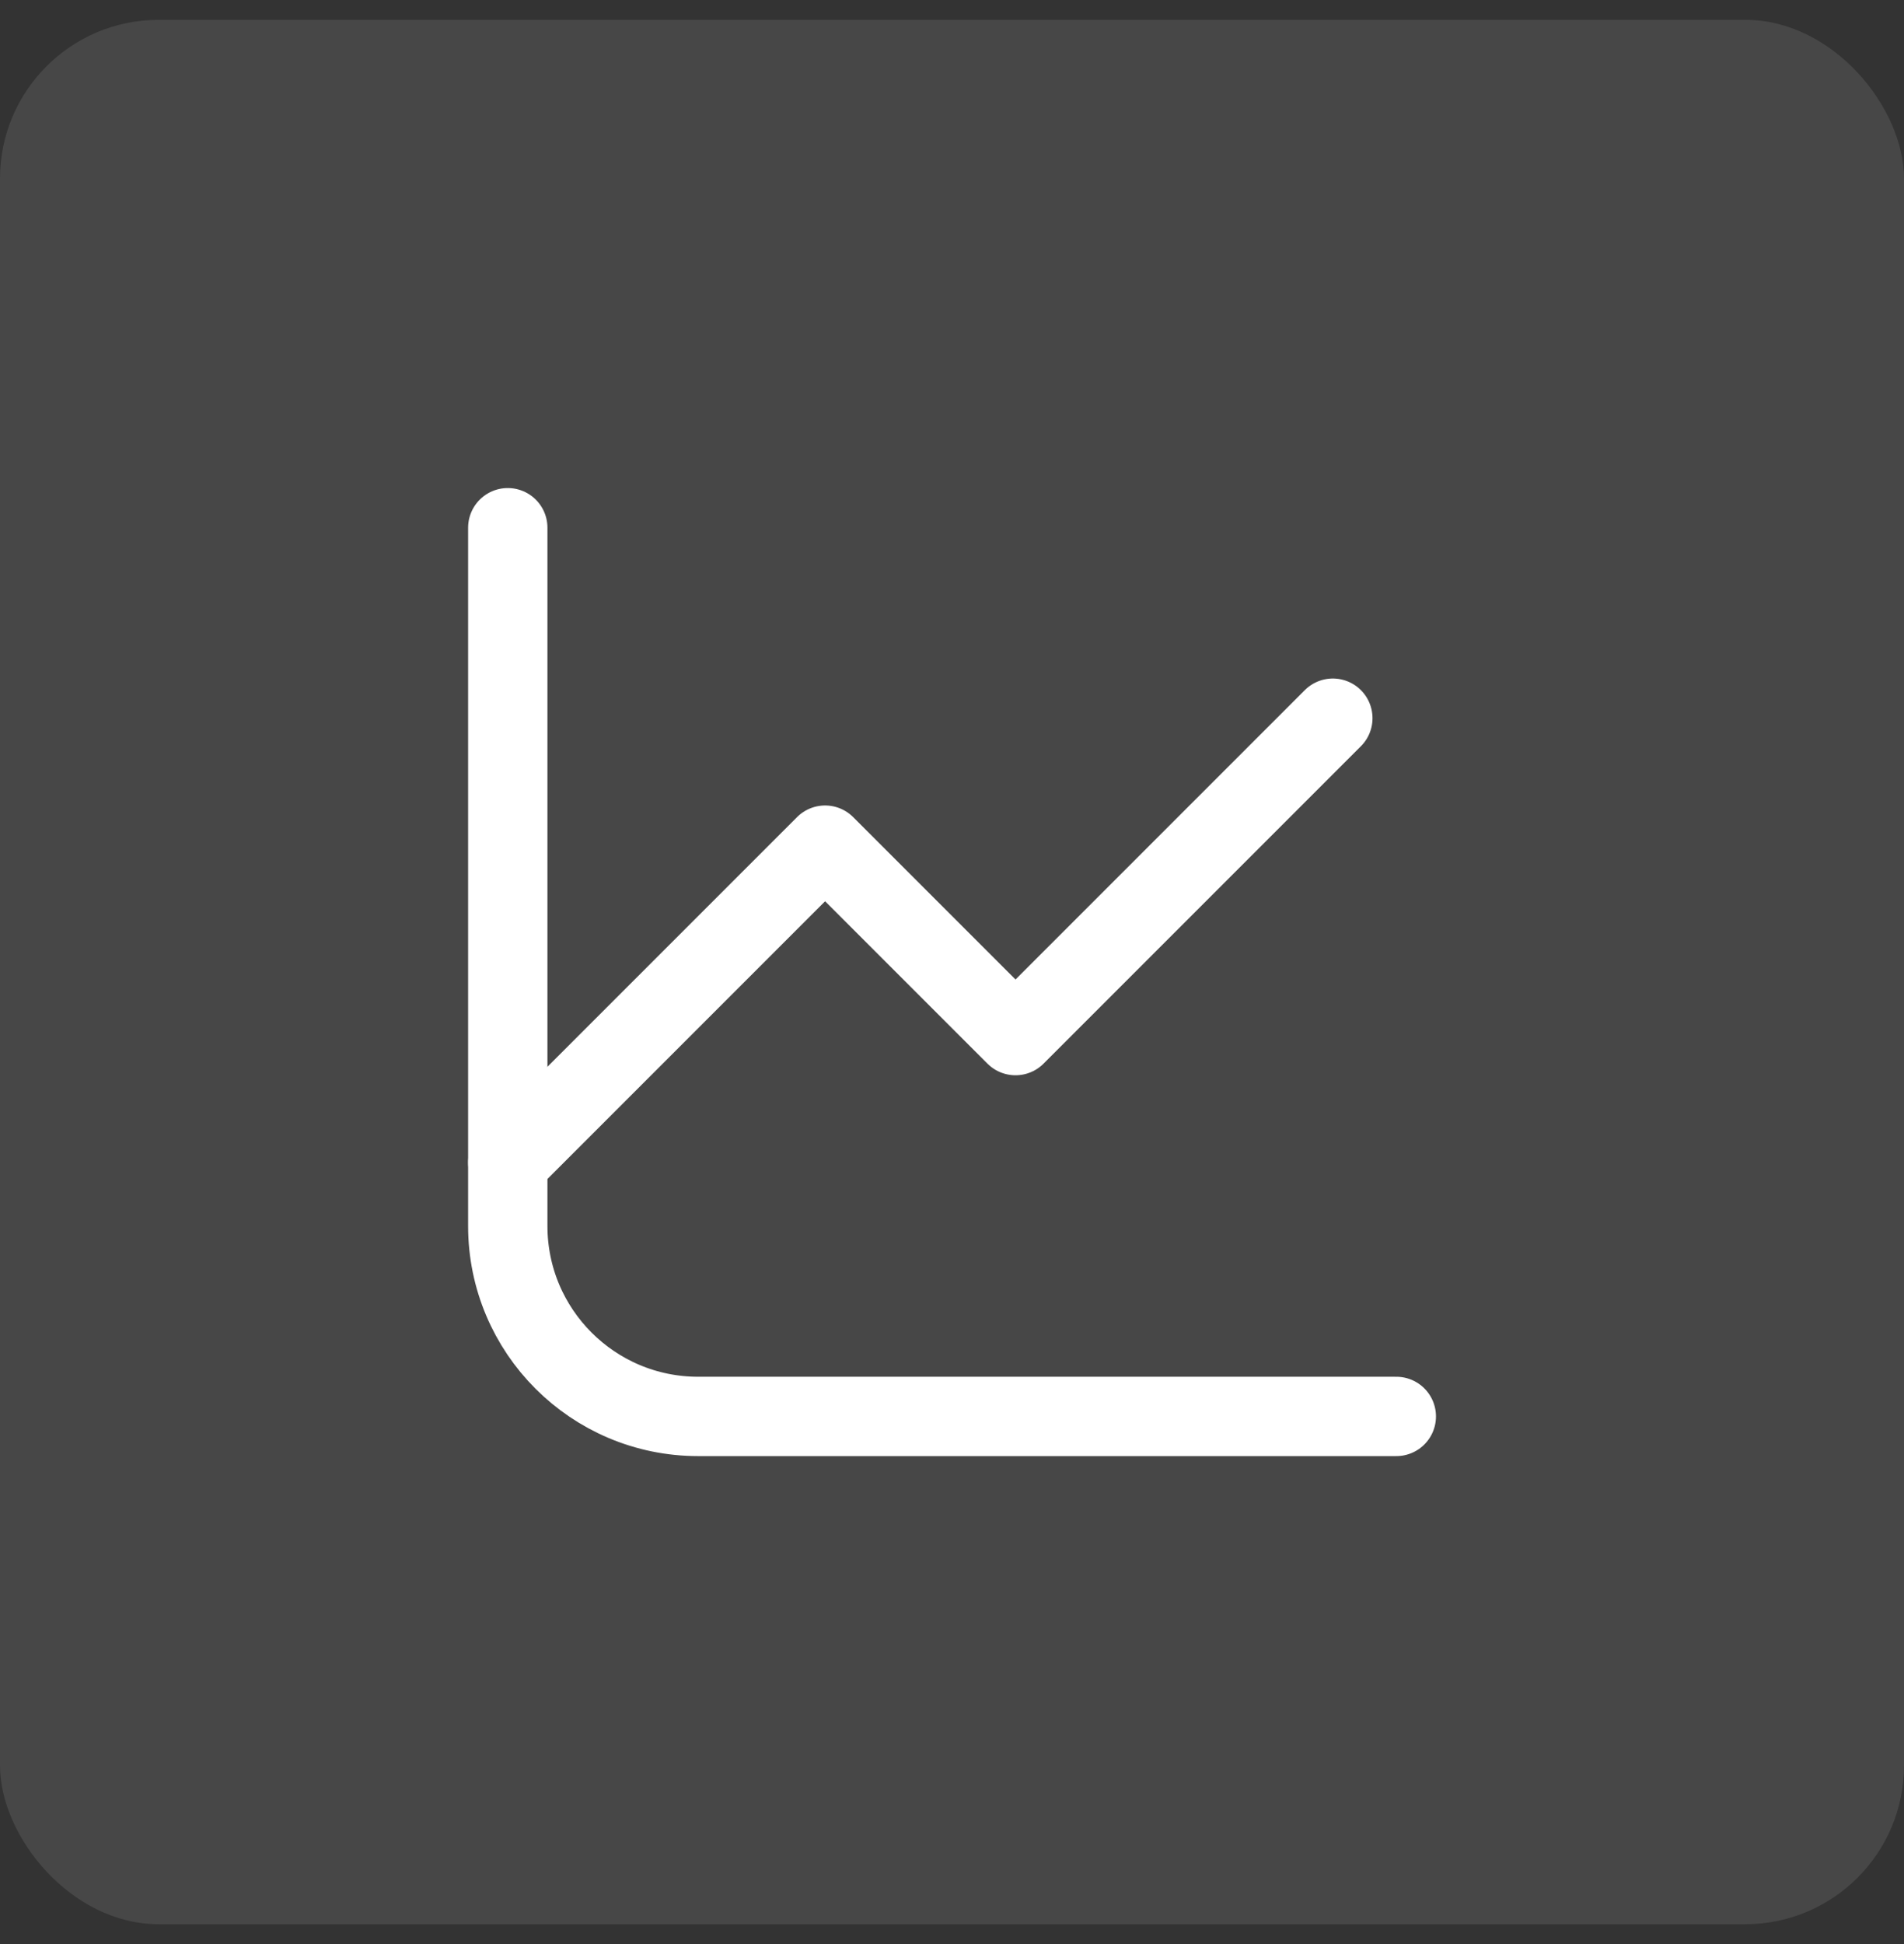 <svg width="48" height="49" viewBox="0 0 48 49" fill="none" xmlns="http://www.w3.org/2000/svg">
<rect x="0" y="0" width="48" height="49" fill="#333333" stroke="none"/>
<rect y="0.5" width="48" height="48" rx="4" fill="white" fill-opacity="0.1"/>
<path d="M12.801 29.302L20.801 21.302L25.601 26.102L33.601 18.102" stroke="white" stroke-width="2" stroke-linecap="round" stroke-linejoin="round"/>
<path d="M35.201 35.701H17.601C14.95 35.701 12.801 33.552 12.801 30.901V13.301" stroke="white" stroke-width="2" stroke-linecap="round" stroke-linejoin="round"/>
</svg>
